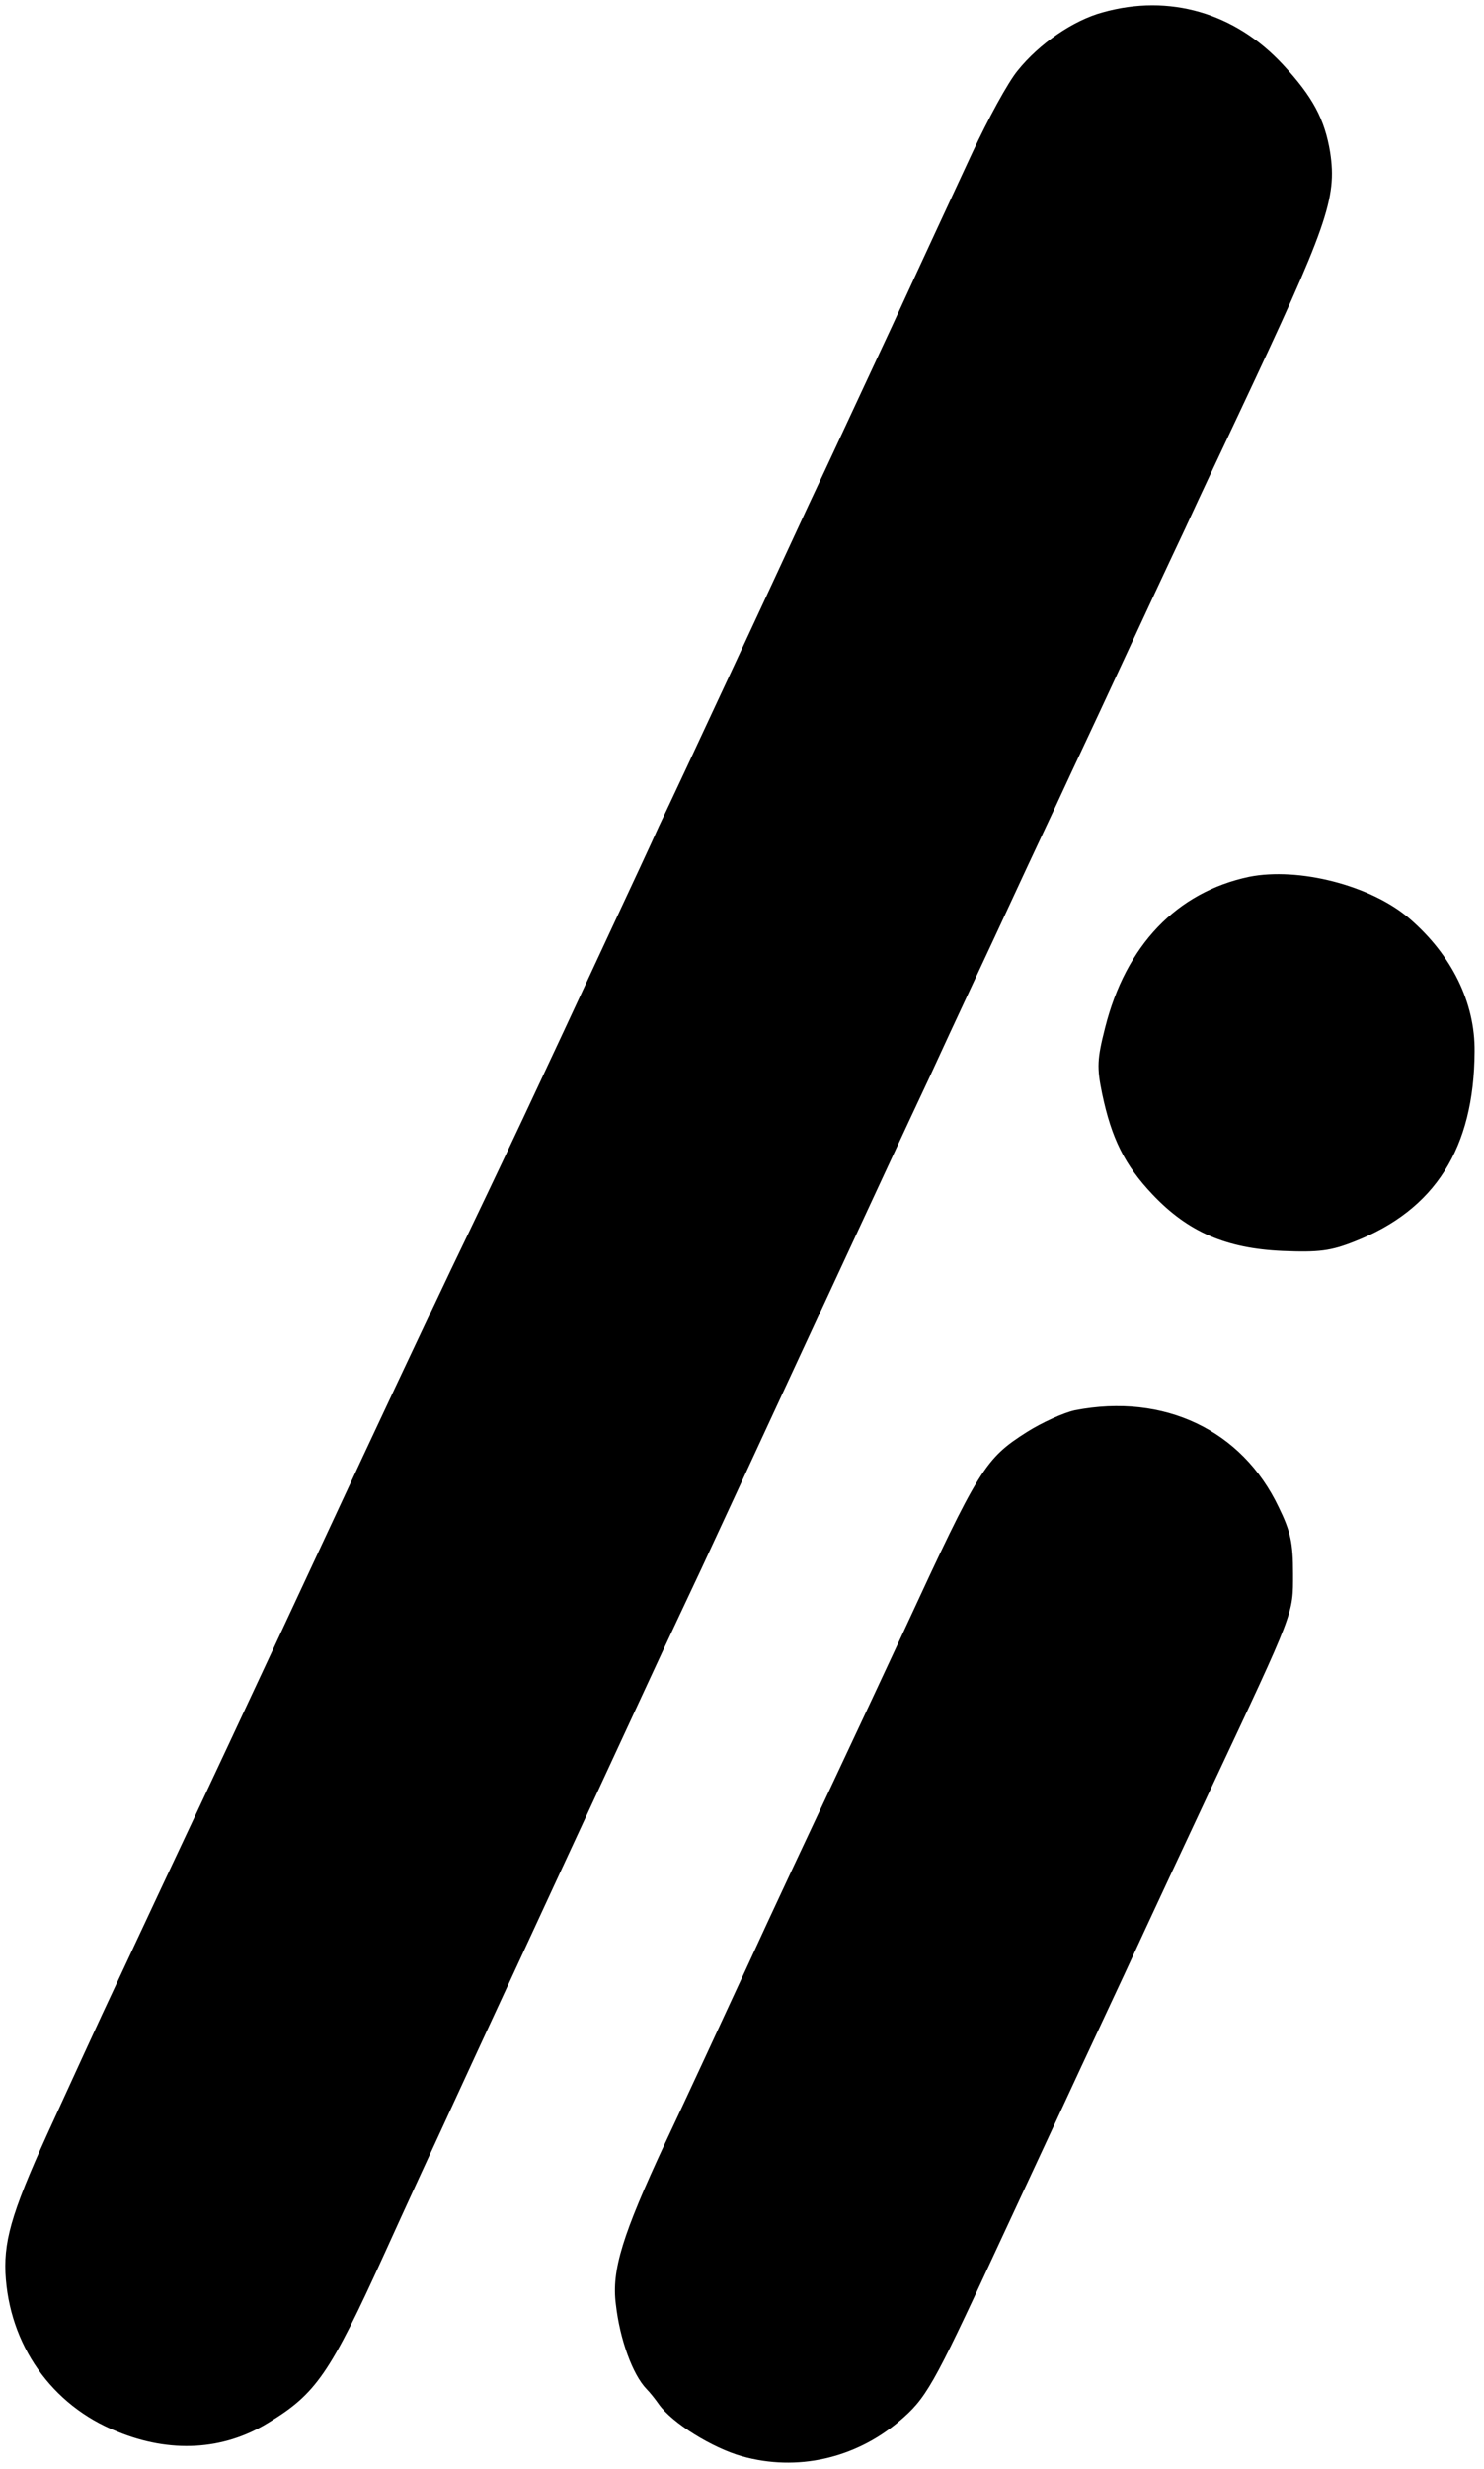 <svg
    xmlns="http://www.w3.org/2000/svg"
    viewBox="0 0 300 499"
    preserveAspectRatio="xMidYMid meet"
>
    <g
    transform="translate(0,499) scale(0.1,-0.1)"
    fill="#000000"
    stroke="none"
    >
    <path d="M2229 4965 c-59 -16 -128 -63 -172 -118 -19 -23 -60 -98 -92 -167 -32 -69 -105 -226 -162 -350 -58 -124 -133 -286 -168 -360 -74 -160 -259 -558 -303 -650 -16 -36 -59 -128 -95 -205 -150 -323 -220 -472 -325 -690 -60 -126 -166 -351 -235 -500 -69 -148 -197 -423 -285 -610 -88 -187 -171 -365 -185 -395 -14 -30 -57 -124 -96 -209 -83 -180 -103 -242 -100 -314 7 -145 93 -268 226 -321 107 -44 214 -38 304 17 98 59 126 100 236 342 77 170 245 533 538 1165 34 74 81 173 103 220 22 47 81 175 132 285 51 110 126 272 167 360 41 88 114 246 163 350 48 105 123 264 165 355 42 91 90 192 105 225 15 33 63 134 105 225 42 91 105 226 140 300 34 74 84 180 110 235 178 378 198 434 184 527 -11 67 -35 112 -95 177 -97 105 -230 144 -365 106z" />

    <path d="M2525 3218 c-146 -31 -249 -138 -291 -305 -16 -63 -17 -80 -6 -133 19 -91 46 -145 102 -204 72 -76 149 -109 263 -114 73 -3 97 0 145 19 163 64 242 188 243 384 1 99 -46 195 -132 269 -78 67 -224 104 -324 84z" />

    <path d="M2173 2140 c-23 -5 -67 -25 -97 -44 -85 -54 -97 -74 -246 -396 -32 -69 -97 -208 -145 -310 -48 -102 -127 -270 -175 -375 -48 -104 -122 -264 -165 -355 -87 -187 -109 -258 -100 -327 8 -71 34 -142 62 -171 7 -7 18 -21 25 -31 27 -38 108 -88 168 -105 111 -31 228 -5 318 71 54 46 68 70 192 338 18 39 63 135 100 215 37 80 110 237 163 350 52 113 132 284 177 380 168 358 164 347 164 430 0 62 -5 85 -29 134 -74 156 -232 231 -412 196z" />
    </g>
</svg> 
